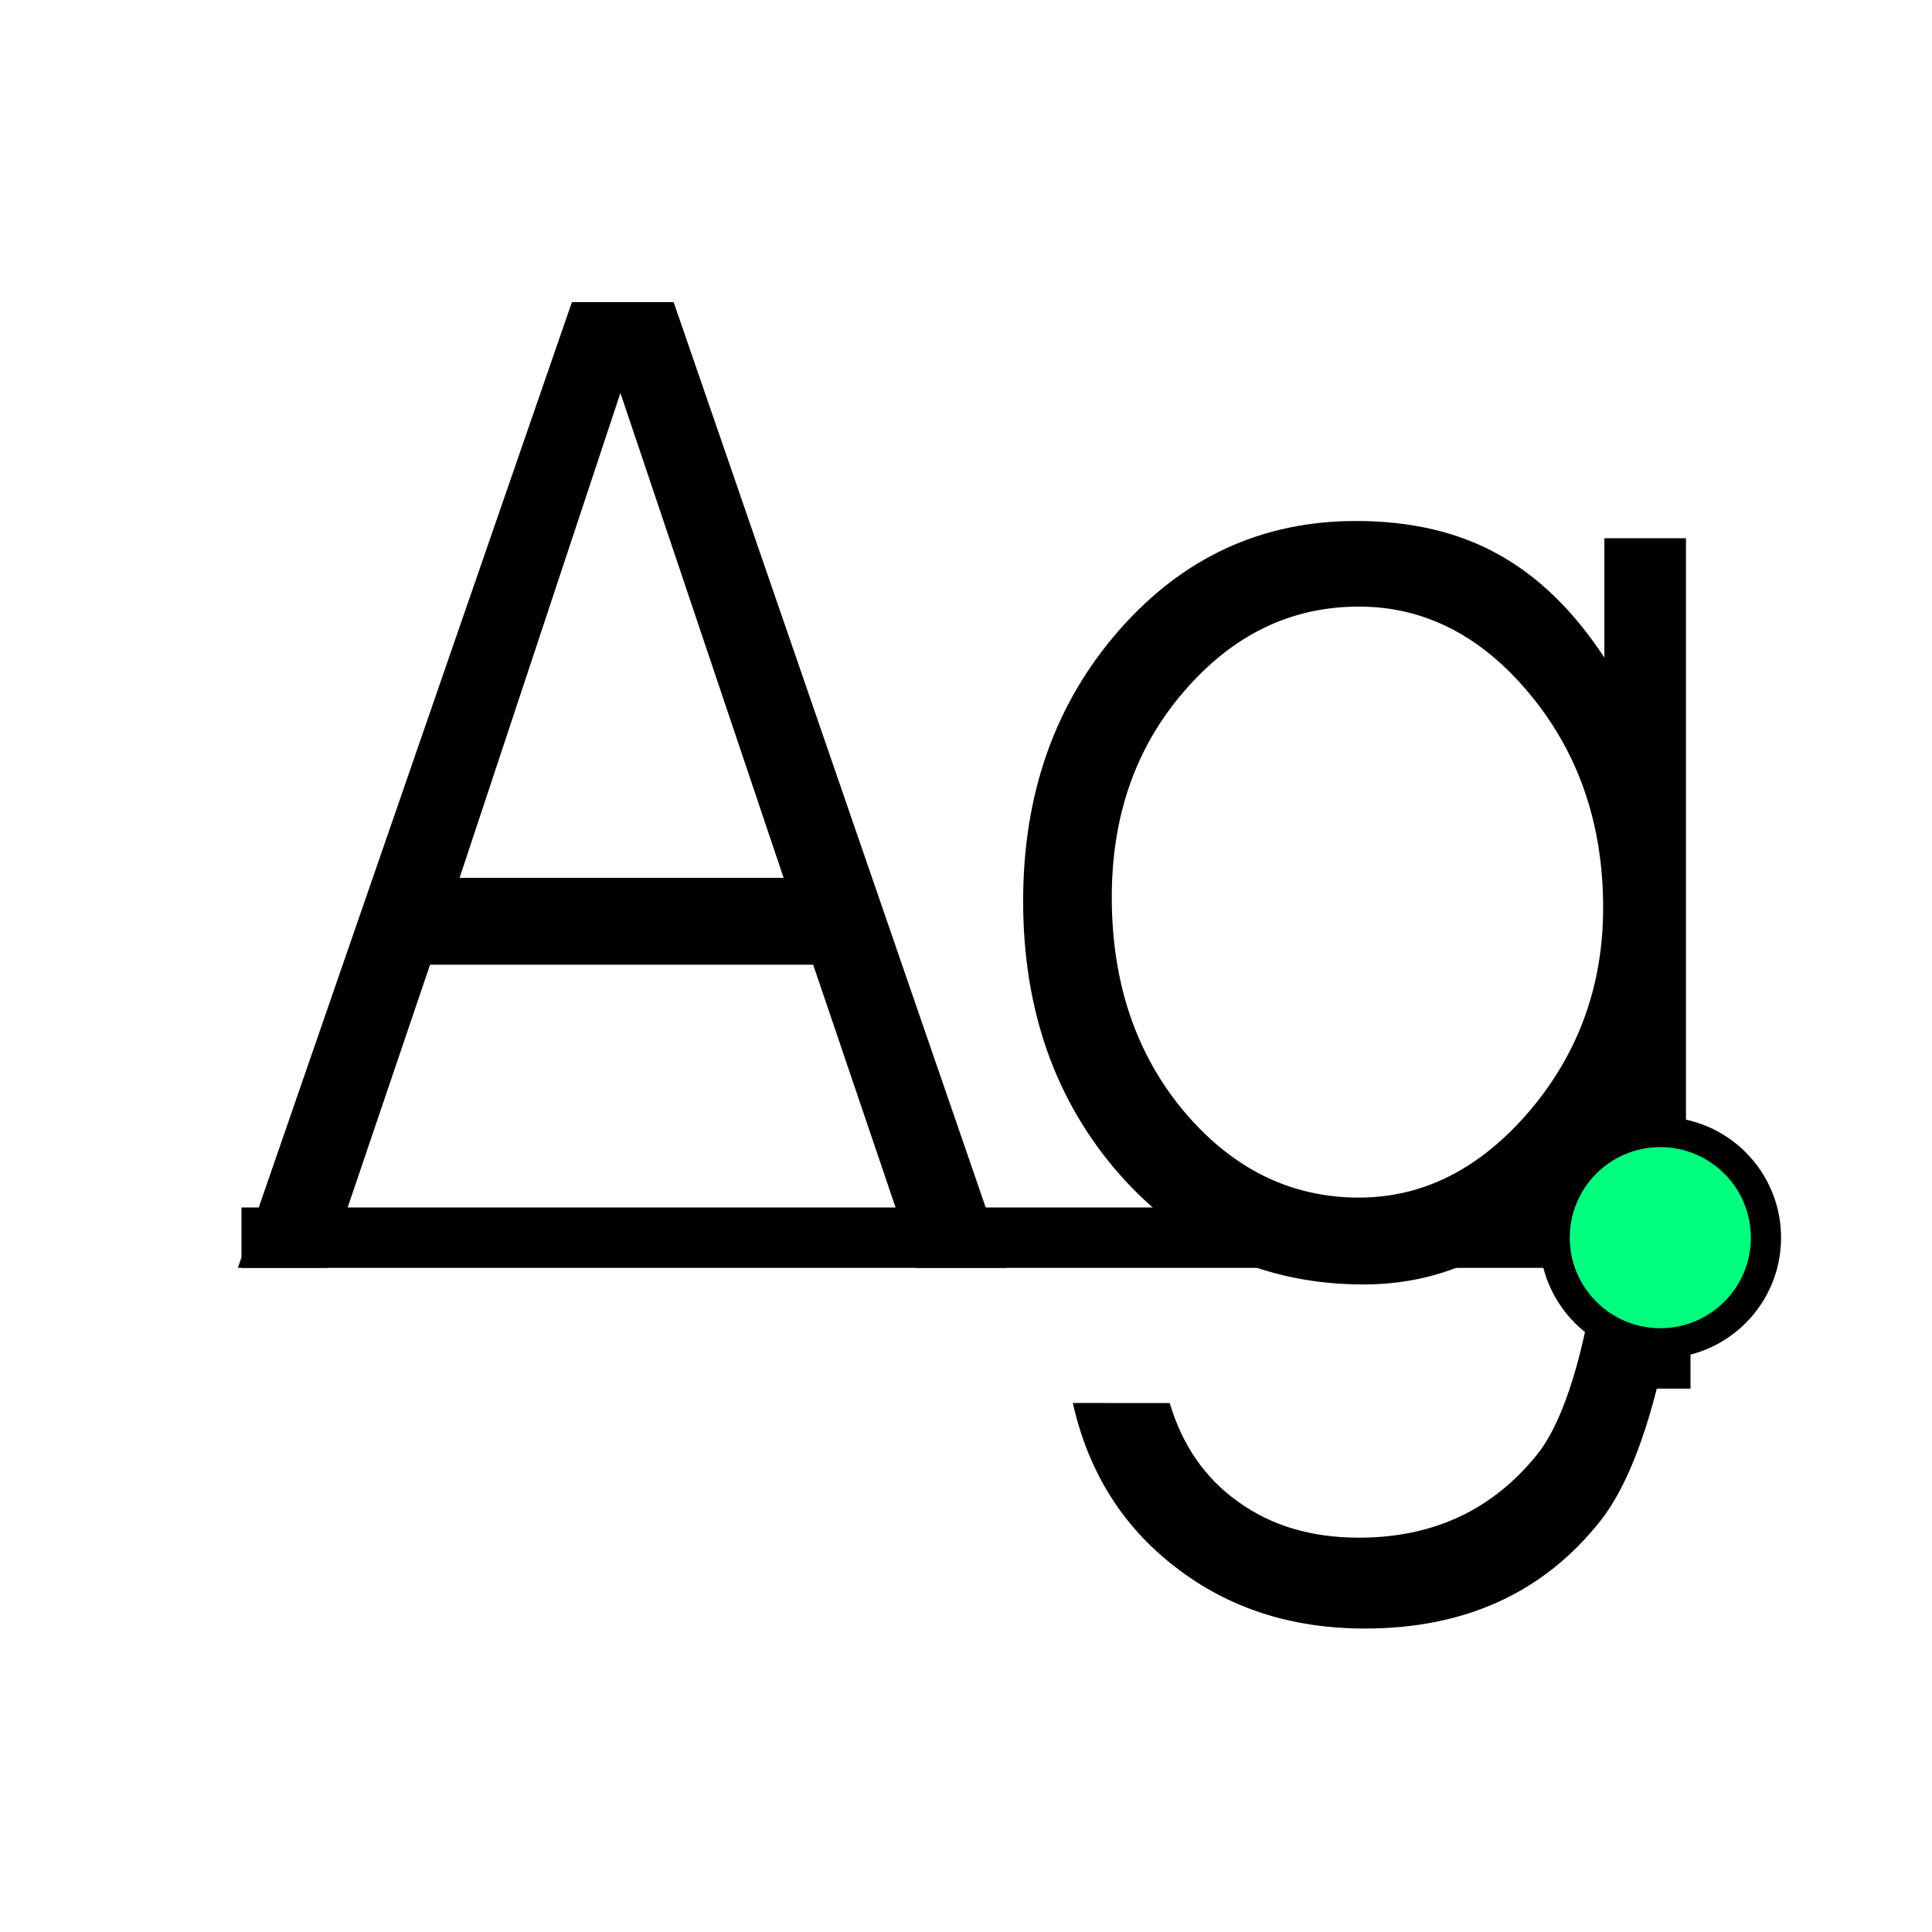 <svg height="256" viewBox="0 0 72.249 72.249" width="256" xmlns="http://www.w3.org/2000/svg"><path d="m12.234 47.413h-3.339l12.493-36.116h3.803l12.449 36.116h-3.383l-3.847-11.336h-14.328zm17.07-14.585-6.103-18.132-6.014 18.132z"/><path d="m43.743 52.468c.472 1.587 1.327 2.819 2.565 3.696 1.238.893 2.742 1.339 4.511 1.339 2.771 0 4.99-1.034 6.656-3.101 1.68-2.067 2.521-7.651 2.521-11.107v-.719c-1.179 1.802-2.521 3.167-4.024 4.093-1.504.91-3.162 1.364-4.975 1.364-3.656 0-6.692-1.364-9.11-4.093-2.418-2.745-3.626-6.16-3.626-10.244 0-4.018 1.194-7.392 3.582-10.12 2.388-2.729 5.344-4.093 8.867-4.093 2.049 0 3.818.413 5.307 1.24 1.504.827 2.83 2.117 3.98 3.87v-4.465h3.051v22.771c0 4.763-1.069 11.305-3.206 13.984-2.123 2.679-5.056 4.018-8.8 4.018-2.757 0-5.122-.769-7.098-2.307-1.975-1.521-3.25-3.564-3.825-6.127zm-2.167-18.92c0 3.192.899 5.862 2.698 8.012 1.813 2.15 3.995 3.225 6.545 3.225 2.403 0 4.525-1.075 6.368-3.225 1.843-2.166 2.764-4.705 2.764-7.615 0-3.109-.907-5.763-2.72-7.962-1.813-2.199-3.951-3.299-6.412-3.299-2.535 0-4.71 1.05-6.523 3.15-1.813 2.084-2.72 4.655-2.72 7.714z"/><g stroke="#000"><path d="m62.089 51.929v-9.031" fill="none" stroke-width="2.258"/><path d="m9.031 46.284h54.187" fill="none" stroke-width="2.258"/><circle cx="62.089" cy="-46.284" fill="#00ff7f" r="3.951" stroke-dashoffset="28.32" stroke-linecap="square" stroke-width="1.129" transform="scale(1 -1)"/></g></svg>
